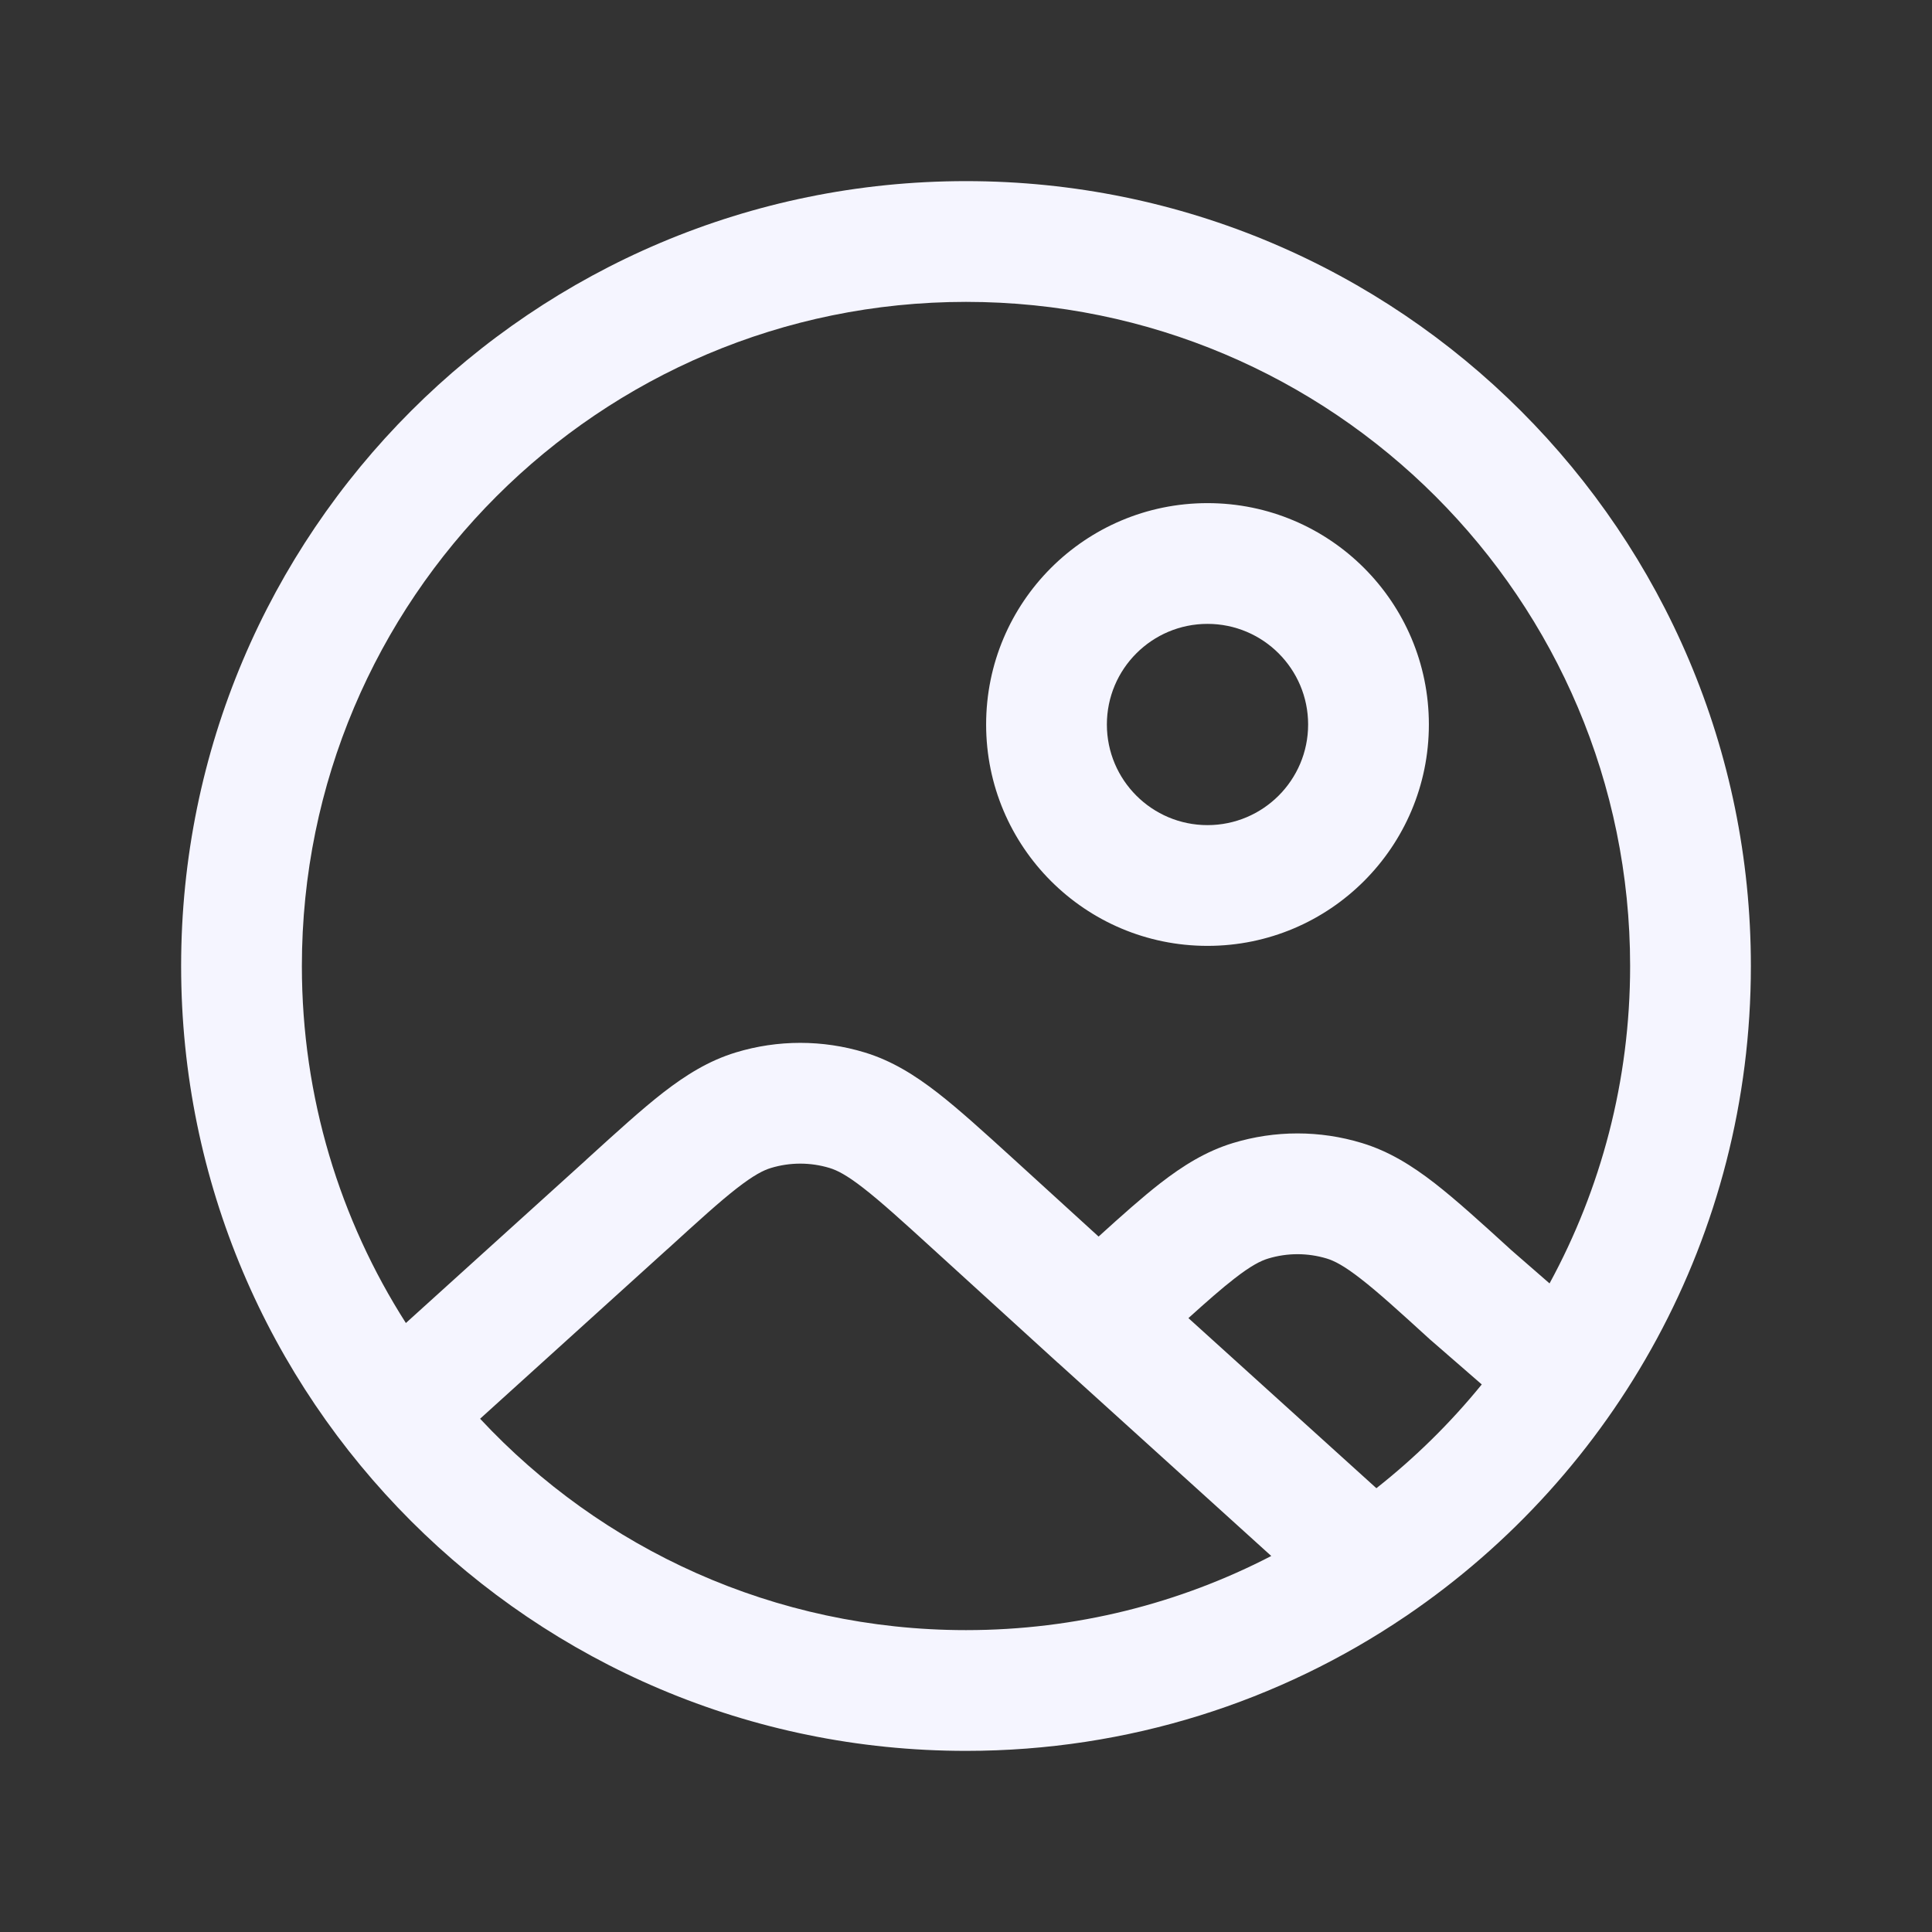 <svg width="24" height="24" viewBox="0 0 24 24" fill="none" xmlns="http://www.w3.org/2000/svg">
<rect x="0" y="0" width="24" height="24" fill="#333333" stroke="none"/>
<path fill-rule="evenodd" clip-rule="evenodd" d="M12 3.75C7.444 3.75 3.75 7.444 3.75 12C3.75 13.633 4.224 15.154 5.042 16.435L7.282 14.408L7.283 14.406L7.303 14.388C7.665 14.059 7.969 13.782 8.236 13.574C8.516 13.357 8.802 13.177 9.14 13.074C9.662 12.915 10.22 12.915 10.742 13.074C11.08 13.177 11.366 13.357 11.646 13.574C11.914 13.782 12.217 14.058 12.58 14.388L13.647 15.361C13.937 15.098 14.188 14.874 14.413 14.699C14.693 14.482 14.979 14.302 15.317 14.199C15.839 14.04 16.396 14.04 16.918 14.199C17.257 14.302 17.543 14.482 17.823 14.699C18.09 14.907 18.394 15.183 18.756 15.513L18.771 15.527L19.249 15.943C19.887 14.771 20.25 13.428 20.25 12C20.25 7.444 16.556 3.75 12 3.75ZM18.407 17.198L17.78 16.653L17.767 16.642C17.378 16.287 17.118 16.051 16.902 15.884C16.694 15.722 16.574 15.662 16.482 15.634C16.244 15.562 15.991 15.562 15.754 15.634C15.661 15.662 15.541 15.722 15.333 15.884C15.177 16.005 14.998 16.162 14.763 16.374L17.098 18.487C17.58 18.107 18.019 17.675 18.407 17.198ZM17.478 20.067C20.057 18.312 21.75 15.354 21.75 12C21.75 6.615 17.385 2.25 12 2.25C6.615 2.25 2.25 6.615 2.25 12C2.25 17.385 6.615 21.75 12 21.75C14.022 21.75 15.9 21.135 17.457 20.081C17.464 20.076 17.471 20.072 17.478 20.067ZM15.792 19.329L13.144 16.931L13.142 16.93L11.591 15.517C11.202 15.162 10.941 14.926 10.726 14.759C10.518 14.597 10.398 14.537 10.305 14.509C10.068 14.437 9.814 14.437 9.577 14.509C9.484 14.537 9.365 14.597 9.156 14.759C8.941 14.926 8.681 15.162 8.292 15.517L8.29 15.518L5.964 17.624C7.47 19.24 9.617 20.25 12 20.25C13.367 20.25 14.657 19.917 15.792 19.329ZM15 7.75C14.31 7.75 13.75 8.31 13.75 9C13.75 9.69 14.31 10.25 15 10.25C15.69 10.25 16.25 9.69 16.25 9C16.25 8.31 15.69 7.75 15 7.75ZM12.25 9C12.25 7.481 13.481 6.25 15 6.25C16.519 6.25 17.75 7.481 17.75 9C17.75 10.519 16.519 11.75 15 11.75C13.481 11.75 12.25 10.519 12.25 9Z" fill="#F5F5FF"/>
</svg>
